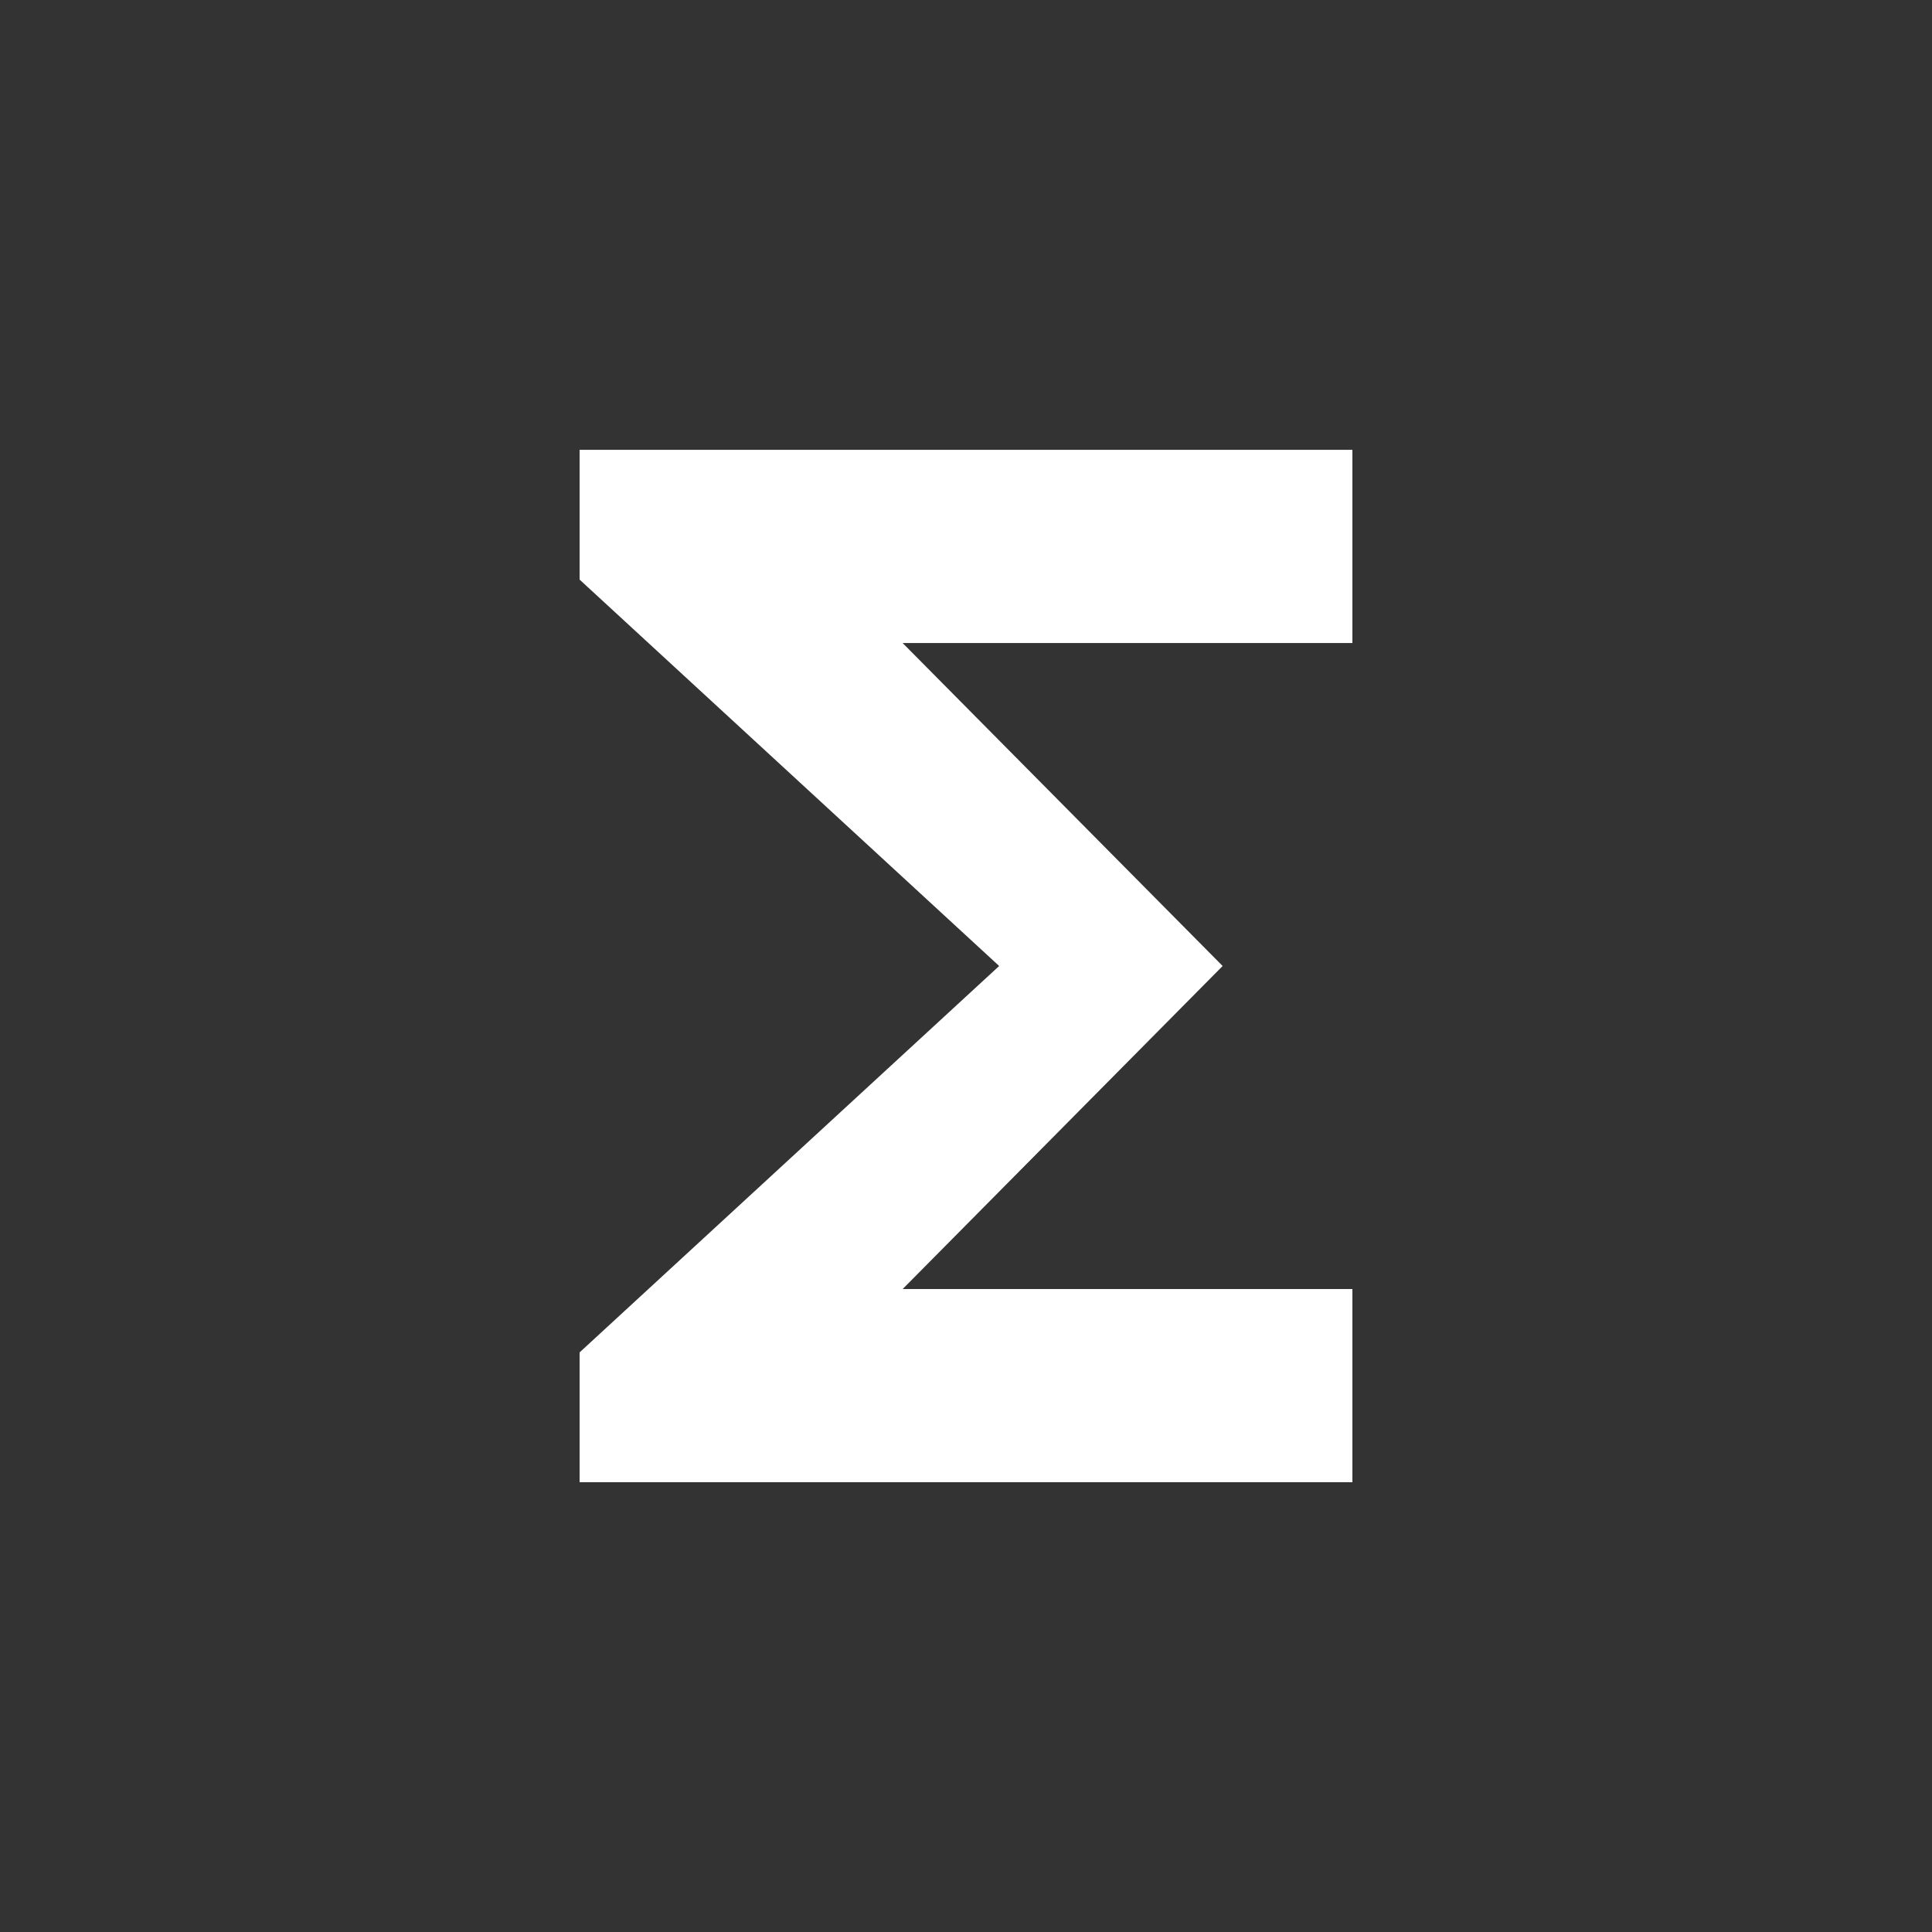 <!-- Generated by IcoMoon.io -->
<svg version="1.1" xmlns="http://www.w3.org/2000/svg" width="24" height="24" viewBox="0 0 24 24">
<rect x="0" y="0" width="24" height="24" fill="#333333" stroke="none"/>
<title>functions</title>
<path fill="#fff" d="M16.8 5.588v2.4h-5.587l3.975 4.012-3.975 4.013h5.587v2.4h-9.6v-1.613l5.212-4.8-5.212-4.8v-1.612h9.6z"></path>
</svg>
